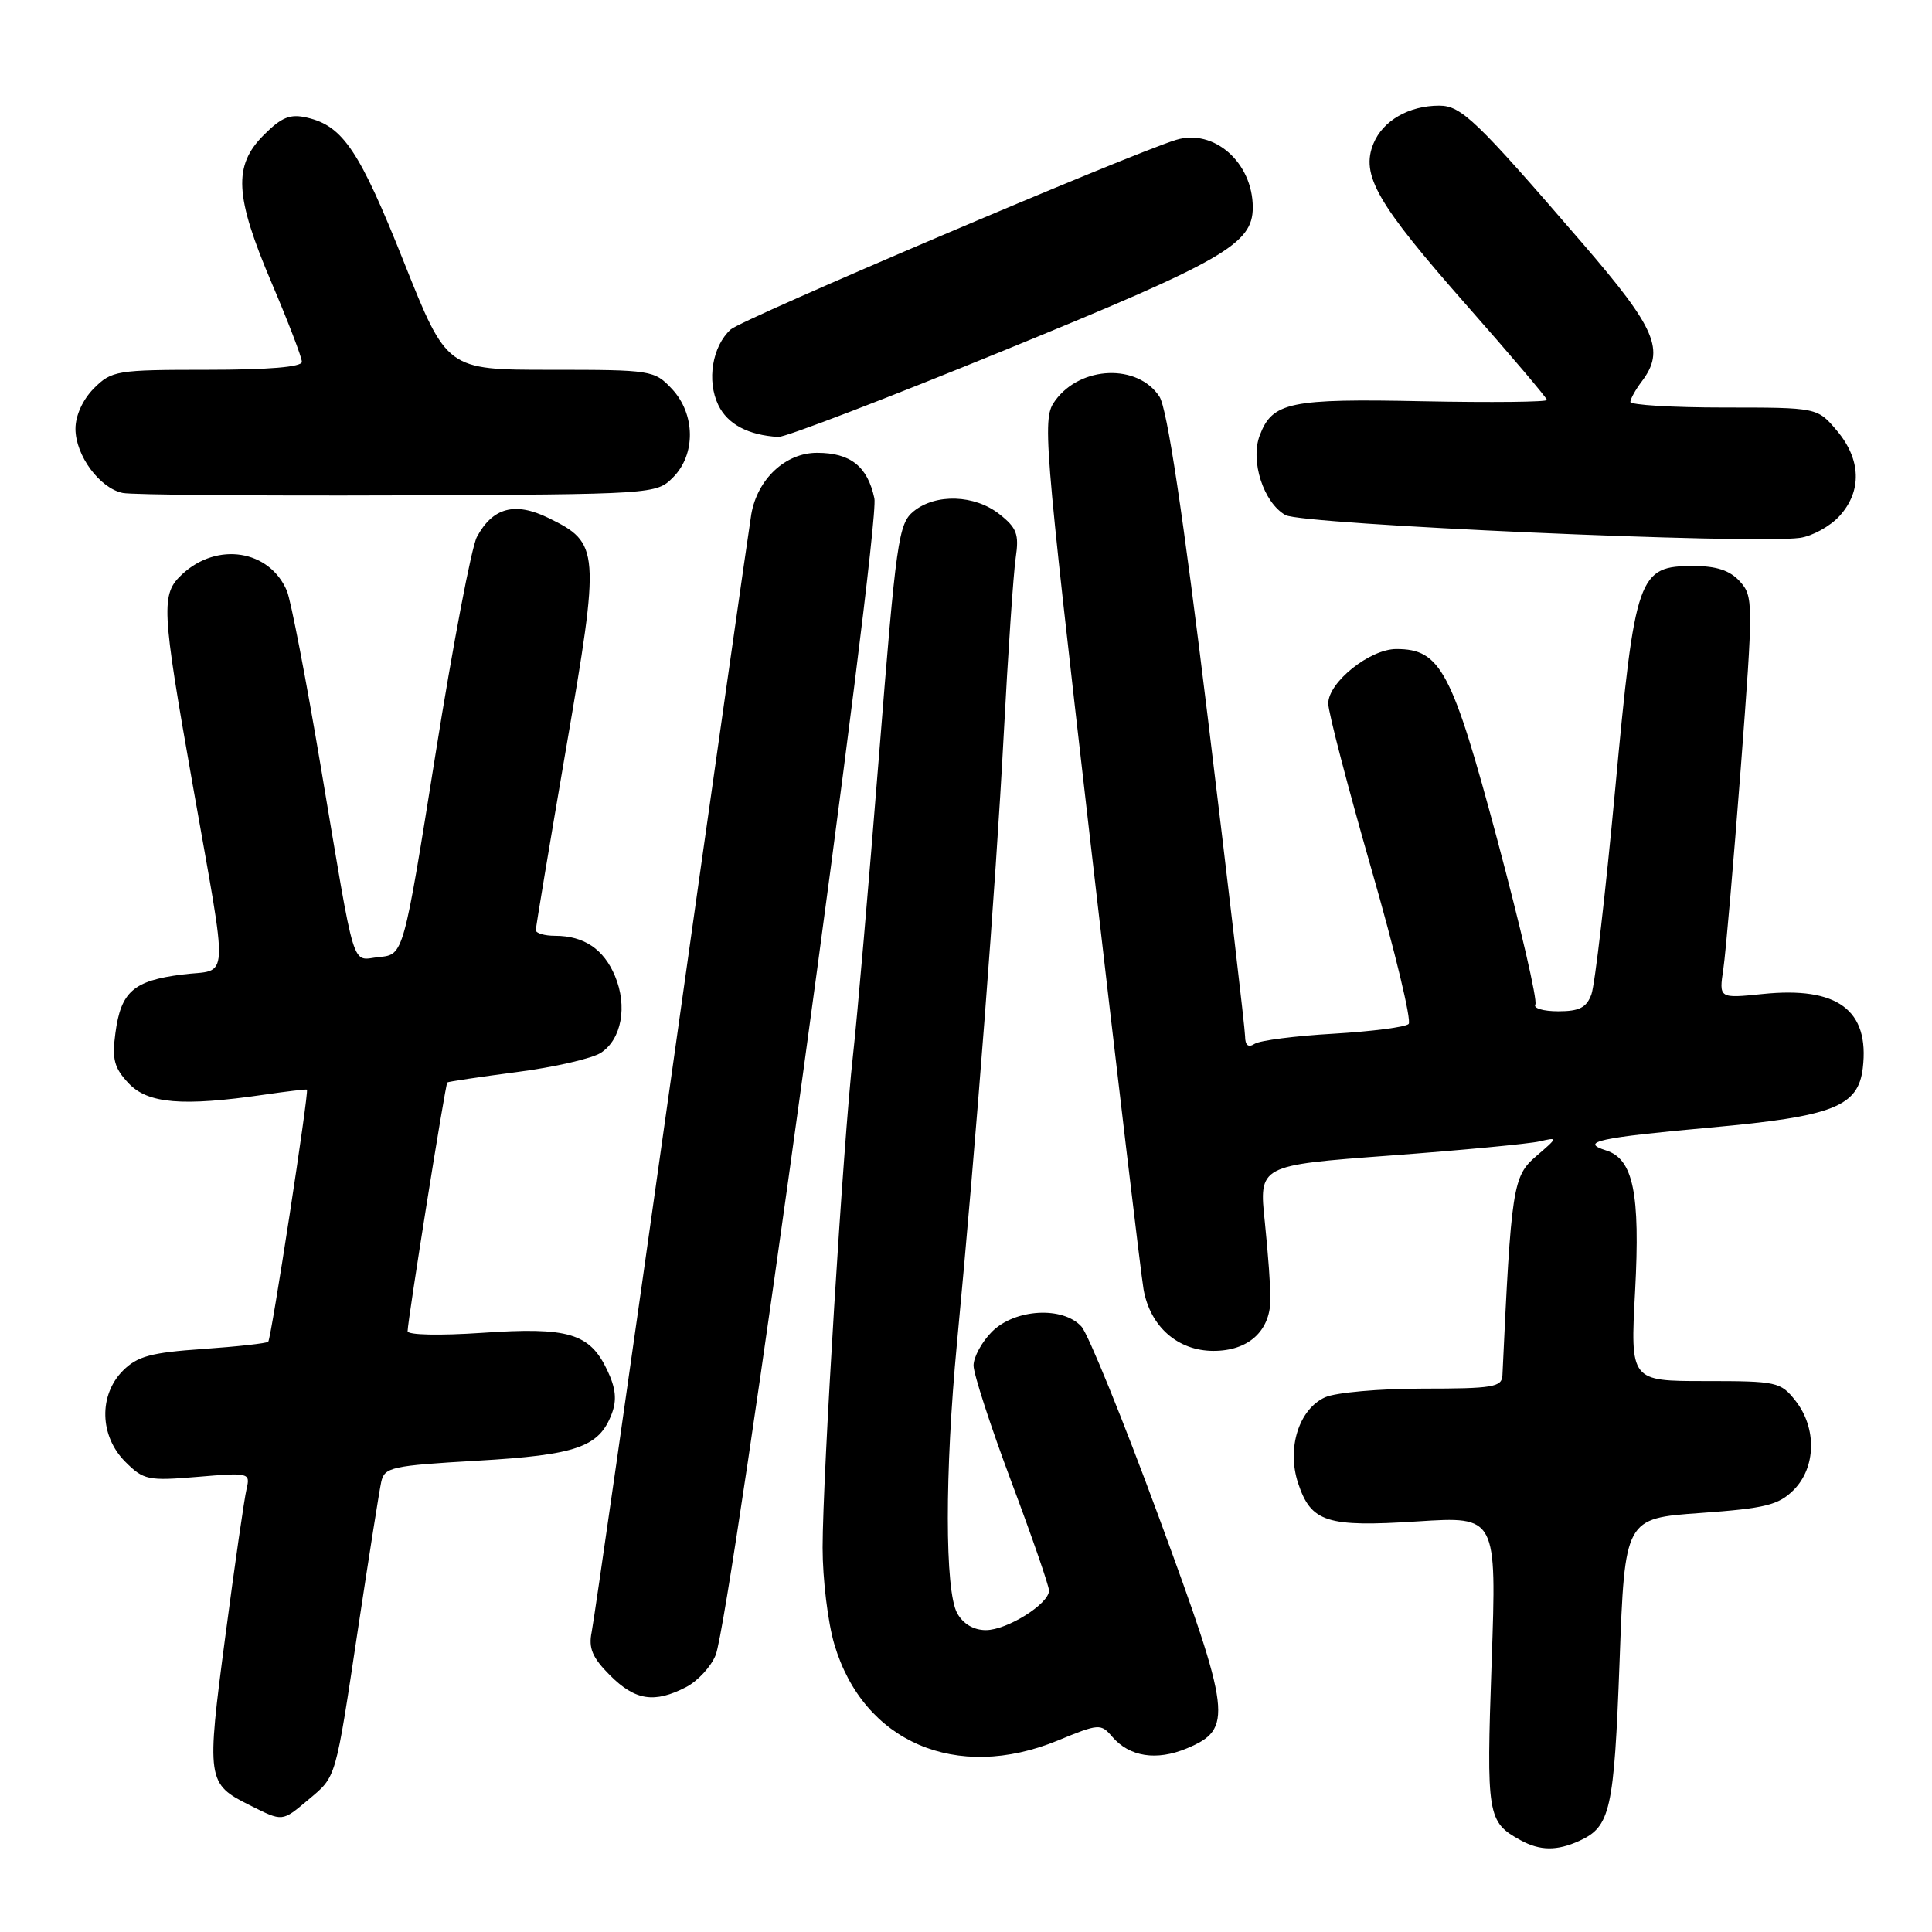 <?xml version="1.0" encoding="UTF-8" standalone="no"?>
<!DOCTYPE svg PUBLIC "-//W3C//DTD SVG 1.1//EN" "http://www.w3.org/Graphics/SVG/1.1/DTD/svg11.dtd" >
<svg xmlns="http://www.w3.org/2000/svg" xmlns:xlink="http://www.w3.org/1999/xlink" version="1.1" viewBox="0 0 256 256">
 <g >
 <path fill="currentColor"
d=" M 209.26 243.93 C 213.39 242.04 213.87 239.92 214.60 220.19 C 215.30 201.19 215.30 201.19 225.31 200.48 C 233.93 199.86 235.66 199.43 237.67 197.43 C 240.64 194.45 240.75 189.23 237.93 185.63 C 235.94 183.10 235.46 183.00 225.94 183.00 C 216.02 183.00 216.02 183.00 216.66 171.07 C 217.35 158.13 216.42 153.58 212.82 152.44 C 209.24 151.31 211.78 150.75 226.68 149.40 C 242.90 147.93 246.22 146.64 246.83 141.53 C 247.74 133.83 243.48 130.68 233.55 131.71 C 227.77 132.30 227.77 132.30 228.35 128.40 C 228.67 126.26 229.70 114.28 230.66 101.79 C 232.33 79.79 232.33 79.02 230.54 77.04 C 229.23 75.59 227.45 75.00 224.42 75.00 C 217.05 75.00 216.67 76.08 214.01 104.68 C 212.74 118.33 211.33 130.51 210.87 131.75 C 210.23 133.51 209.27 134.00 206.47 134.00 C 204.49 134.00 203.13 133.59 203.44 133.10 C 203.75 132.60 201.48 122.82 198.42 111.35 C 192.39 88.84 190.89 86.00 185.02 86.00 C 181.51 86.00 176.00 90.41 176.00 93.22 C 176.00 94.35 178.57 104.19 181.70 115.10 C 184.84 126.01 187.07 135.27 186.65 135.68 C 186.24 136.10 181.76 136.67 176.70 136.97 C 171.64 137.26 166.94 137.86 166.25 138.31 C 165.41 138.85 164.99 138.52 164.98 137.31 C 164.97 136.31 162.75 117.36 160.05 95.18 C 156.74 67.98 154.65 54.11 153.63 52.55 C 150.76 48.18 143.22 48.45 139.84 53.05 C 138.09 55.43 138.21 57.05 144.48 111.50 C 148.03 142.30 151.20 169.01 151.53 170.86 C 152.41 175.79 156.06 179.00 160.80 179.00 C 165.38 179.00 168.26 176.43 168.34 172.26 C 168.37 170.74 168.03 166.10 167.60 161.95 C 166.80 154.41 166.80 154.41 184.15 153.12 C 193.69 152.41 202.62 151.56 204.00 151.24 C 206.46 150.67 206.46 150.70 203.54 153.21 C 200.46 155.86 200.24 157.28 199.08 182.25 C 199.01 183.80 197.80 184.00 188.55 184.00 C 182.80 184.00 176.96 184.52 175.58 185.15 C 172.11 186.73 170.48 191.90 172.00 196.51 C 173.72 201.71 175.78 202.37 187.85 201.59 C 198.32 200.92 198.32 200.92 197.65 220.25 C 196.94 240.64 197.07 241.42 201.50 243.85 C 204.06 245.25 206.31 245.27 209.26 243.93 Z  M 40.87 238.46 C 44.61 235.31 44.40 236.04 47.49 215.50 C 48.90 206.15 50.26 197.55 50.51 196.38 C 50.94 194.41 51.84 194.21 63.24 193.55 C 76.40 192.79 79.38 191.75 81.05 187.36 C 81.76 185.51 81.60 183.95 80.46 181.55 C 78.14 176.66 75.32 175.82 63.87 176.61 C 58.24 176.99 54.00 176.90 54.01 176.39 C 54.03 174.92 59.01 143.65 59.27 143.43 C 59.39 143.32 63.55 142.70 68.50 142.05 C 73.45 141.41 78.45 140.26 79.62 139.50 C 82.36 137.72 83.17 133.34 81.49 129.33 C 80.01 125.77 77.37 124.00 73.57 124.00 C 72.15 124.00 71.00 123.66 71.00 123.25 C 71.00 122.84 72.81 112.00 75.01 99.16 C 79.54 72.81 79.48 71.95 72.67 68.63 C 68.23 66.46 65.28 67.25 63.19 71.15 C 62.48 72.47 60.01 85.46 57.69 100.03 C 53.47 126.50 53.47 126.50 50.27 126.81 C 46.47 127.18 47.23 129.64 42.49 101.50 C 40.55 89.95 38.53 79.51 38.02 78.30 C 35.72 72.86 28.79 71.76 24.14 76.09 C 21.30 78.73 21.39 80.51 25.49 103.74 C 30.33 131.21 30.48 128.32 24.13 129.13 C 17.68 129.95 16.02 131.40 15.29 136.90 C 14.82 140.35 15.13 141.51 17.04 143.54 C 19.58 146.24 24.17 146.63 35.00 145.05 C 38.02 144.61 40.58 144.31 40.67 144.38 C 40.97 144.61 35.94 177.39 35.54 177.79 C 35.33 178.00 31.43 178.43 26.88 178.75 C 20.02 179.22 18.20 179.71 16.30 181.61 C 13.06 184.85 13.19 190.28 16.59 193.68 C 19.03 196.12 19.60 196.24 26.19 195.69 C 33.02 195.11 33.18 195.15 32.67 197.30 C 32.38 198.51 31.11 207.28 29.86 216.80 C 27.34 235.86 27.41 236.37 33.09 239.20 C 37.51 241.41 37.34 241.42 40.87 238.46 Z  M 140.16 230.63 C 145.61 228.38 145.87 228.37 147.37 230.12 C 149.66 232.79 153.23 233.35 157.26 231.67 C 163.42 229.09 163.19 227.20 153.51 200.90 C 148.78 188.06 144.18 176.75 143.30 175.78 C 140.84 173.06 134.49 173.42 131.45 176.45 C 130.10 177.80 129.00 179.82 129.00 180.94 C 129.00 182.05 131.25 188.97 134.00 196.31 C 136.75 203.64 139.00 210.15 139.00 210.76 C 139.00 212.52 133.44 216.00 130.63 216.00 C 129.01 216.00 127.61 215.17 126.83 213.75 C 125.19 210.78 125.18 195.13 126.80 178.00 C 129.31 151.60 131.95 117.21 132.99 97.50 C 133.57 86.50 134.29 75.87 134.59 73.88 C 135.05 70.79 134.73 69.94 132.43 68.13 C 129.15 65.54 123.99 65.37 121.06 67.75 C 119.05 69.39 118.75 71.51 116.46 100.28 C 115.11 117.21 113.57 134.99 113.03 139.78 C 111.74 151.29 109.01 195.47 109.00 205.07 C 109.00 209.23 109.70 215.01 110.56 217.90 C 114.41 230.85 126.73 236.15 140.16 230.63 Z  M 90.91 223.55 C 92.45 222.75 94.22 220.84 94.83 219.30 C 96.87 214.16 116.67 69.82 115.86 66.03 C 114.95 61.79 112.69 60.00 108.26 60.00 C 104.08 60.00 100.36 63.48 99.55 68.14 C 99.24 69.99 94.47 103.45 88.97 142.50 C 83.47 181.55 78.71 214.74 78.40 216.25 C 77.96 218.40 78.49 219.65 80.84 222.00 C 84.17 225.33 86.71 225.72 90.91 223.55 Z  M 243.75 68.37 C 246.74 65.08 246.61 60.88 243.41 57.08 C 240.82 54.00 240.82 54.00 228.41 54.00 C 221.58 54.00 216.01 53.66 216.03 53.25 C 216.05 52.84 216.72 51.63 217.53 50.56 C 220.67 46.41 219.45 43.56 209.75 32.31 C 195.58 15.87 193.63 14.00 190.70 14.00 C 186.69 14.00 183.25 15.98 182.00 19.00 C 180.27 23.18 182.43 26.93 194.38 40.50 C 200.20 47.10 204.97 52.73 204.98 53.00 C 204.99 53.27 197.62 53.35 188.59 53.17 C 170.87 52.80 168.60 53.28 166.92 57.70 C 165.64 61.08 167.42 66.60 170.33 68.25 C 172.54 69.50 232.26 72.15 238.50 71.27 C 240.15 71.04 242.51 69.73 243.75 68.37 Z  M 89.17 63.27 C 92.22 60.22 92.15 54.86 89.03 51.53 C 86.71 49.06 86.31 49.00 72.93 49.00 C 59.21 49.00 59.21 49.00 53.53 34.75 C 47.65 19.99 45.45 16.69 40.70 15.59 C 38.45 15.06 37.33 15.51 34.95 17.89 C 30.88 21.96 31.10 25.98 36.00 37.50 C 38.20 42.67 40.00 47.37 40.00 47.95 C 40.00 48.63 35.56 49.00 27.45 49.00 C 15.47 49.00 14.80 49.11 12.45 51.45 C 10.97 52.94 10.00 55.06 10.00 56.82 C 10.00 60.34 13.21 64.70 16.27 65.32 C 17.50 65.57 33.90 65.71 52.72 65.64 C 86.69 65.50 86.96 65.48 89.17 63.27 Z  M 133.13 46.40 C 162.18 34.53 166.00 32.33 166.00 27.49 C 166.00 21.53 160.84 16.99 155.82 18.54 C 149.68 20.43 98.33 42.29 96.83 43.65 C 94.38 45.87 93.62 50.45 95.18 53.67 C 96.40 56.21 99.12 57.66 103.13 57.90 C 104.03 57.96 117.53 52.78 133.13 46.40 Z "/>
</g>
</svg>